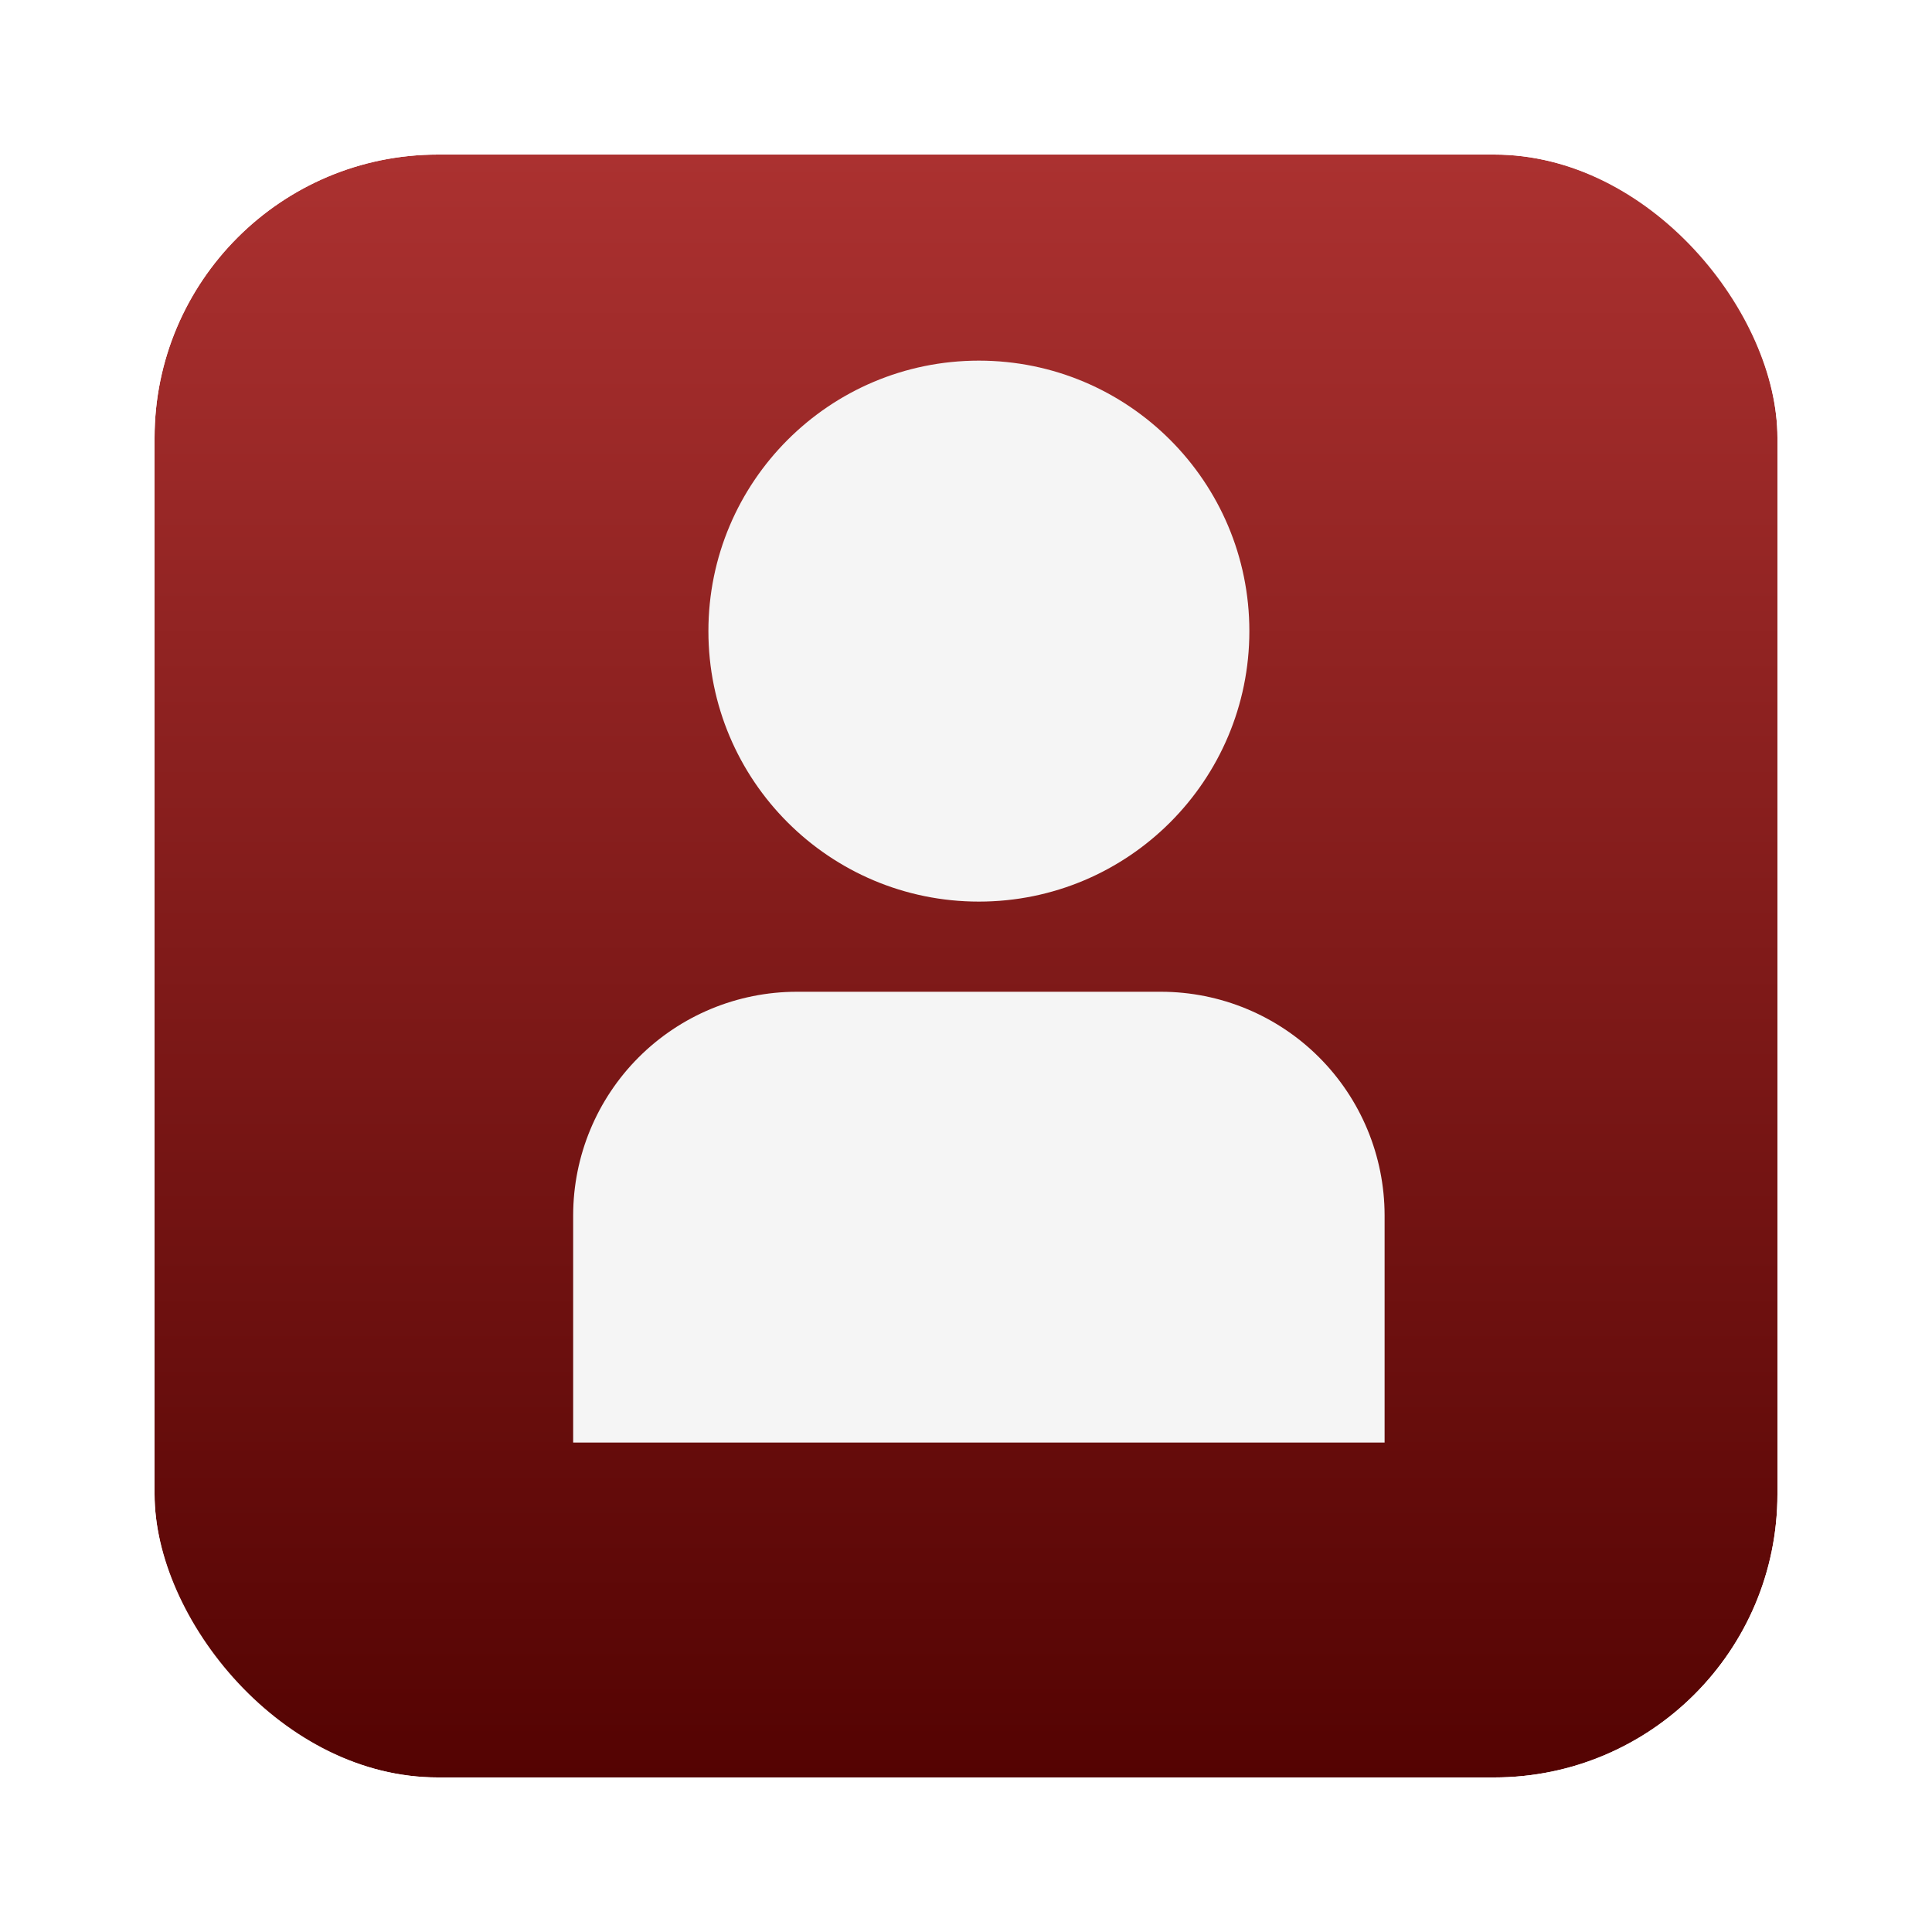 <svg width="75" height="75" viewBox="0 0 75 75" fill="none" xmlns="http://www.w3.org/2000/svg">
<g filter="url(#filter0_d_162_120)">
<rect x="6" y="4" width="63" height="63" rx="11" fill="url(#paint0_linear_162_120)"/>
<rect x="5" y="3" width="65" height="65" rx="12" stroke="white" stroke-width="2"/>
</g>
<g clip-path="url(#clip0_162_120)">
<path d="M45.075 38.5H30.925C28.625 38.503 26.42 39.418 24.794 41.044C23.168 42.67 22.253 44.875 22.25 47.175V56H53.75V47.175C53.747 44.875 52.832 42.67 51.206 41.044C49.58 39.418 47.375 38.503 45.075 38.5Z" fill="#F5F5F5"/>
<path d="M38 35C43.799 35 48.5 30.299 48.5 24.5C48.5 18.701 43.799 14 38 14C32.201 14 27.5 18.701 27.5 24.5C27.5 30.299 32.201 35 38 35Z" fill="#F5F5F5"/>
</g>
<defs>
<filter id="filter0_d_162_120" x="0" y="0" width="75" height="75" filterUnits="userSpaceOnUse" color-interpolation-filters="sRGB">
<feFlood flood-opacity="0" result="BackgroundImageFix"/>
<feColorMatrix in="SourceAlpha" type="matrix" values="0 0 0 0 0 0 0 0 0 0 0 0 0 0 0 0 0 0 127 0" result="hardAlpha"/>
<feOffset dy="2"/>
<feGaussianBlur stdDeviation="2"/>
<feComposite in2="hardAlpha" operator="out"/>
<feColorMatrix type="matrix" values="0 0 0 0 0 0 0 0 0 0 0 0 0 0 0 0 0 0 0.25 0"/>
<feBlend mode="normal" in2="BackgroundImageFix" result="effect1_dropShadow_162_120"/>
<feBlend mode="normal" in="SourceGraphic" in2="effect1_dropShadow_162_120" result="shape"/>
</filter>
<linearGradient id="paint0_linear_162_120" x1="37.5" y1="4" x2="37.5" y2="67" gradientUnits="userSpaceOnUse">
<stop stop-color="#AB3130"/>
<stop offset="1" stop-color="#540302"/>
</linearGradient>
<clipPath id="clip0_162_120">
<rect width="42" height="42" fill="white" transform="translate(17 14)"/>
</clipPath>
</defs>
</svg>
